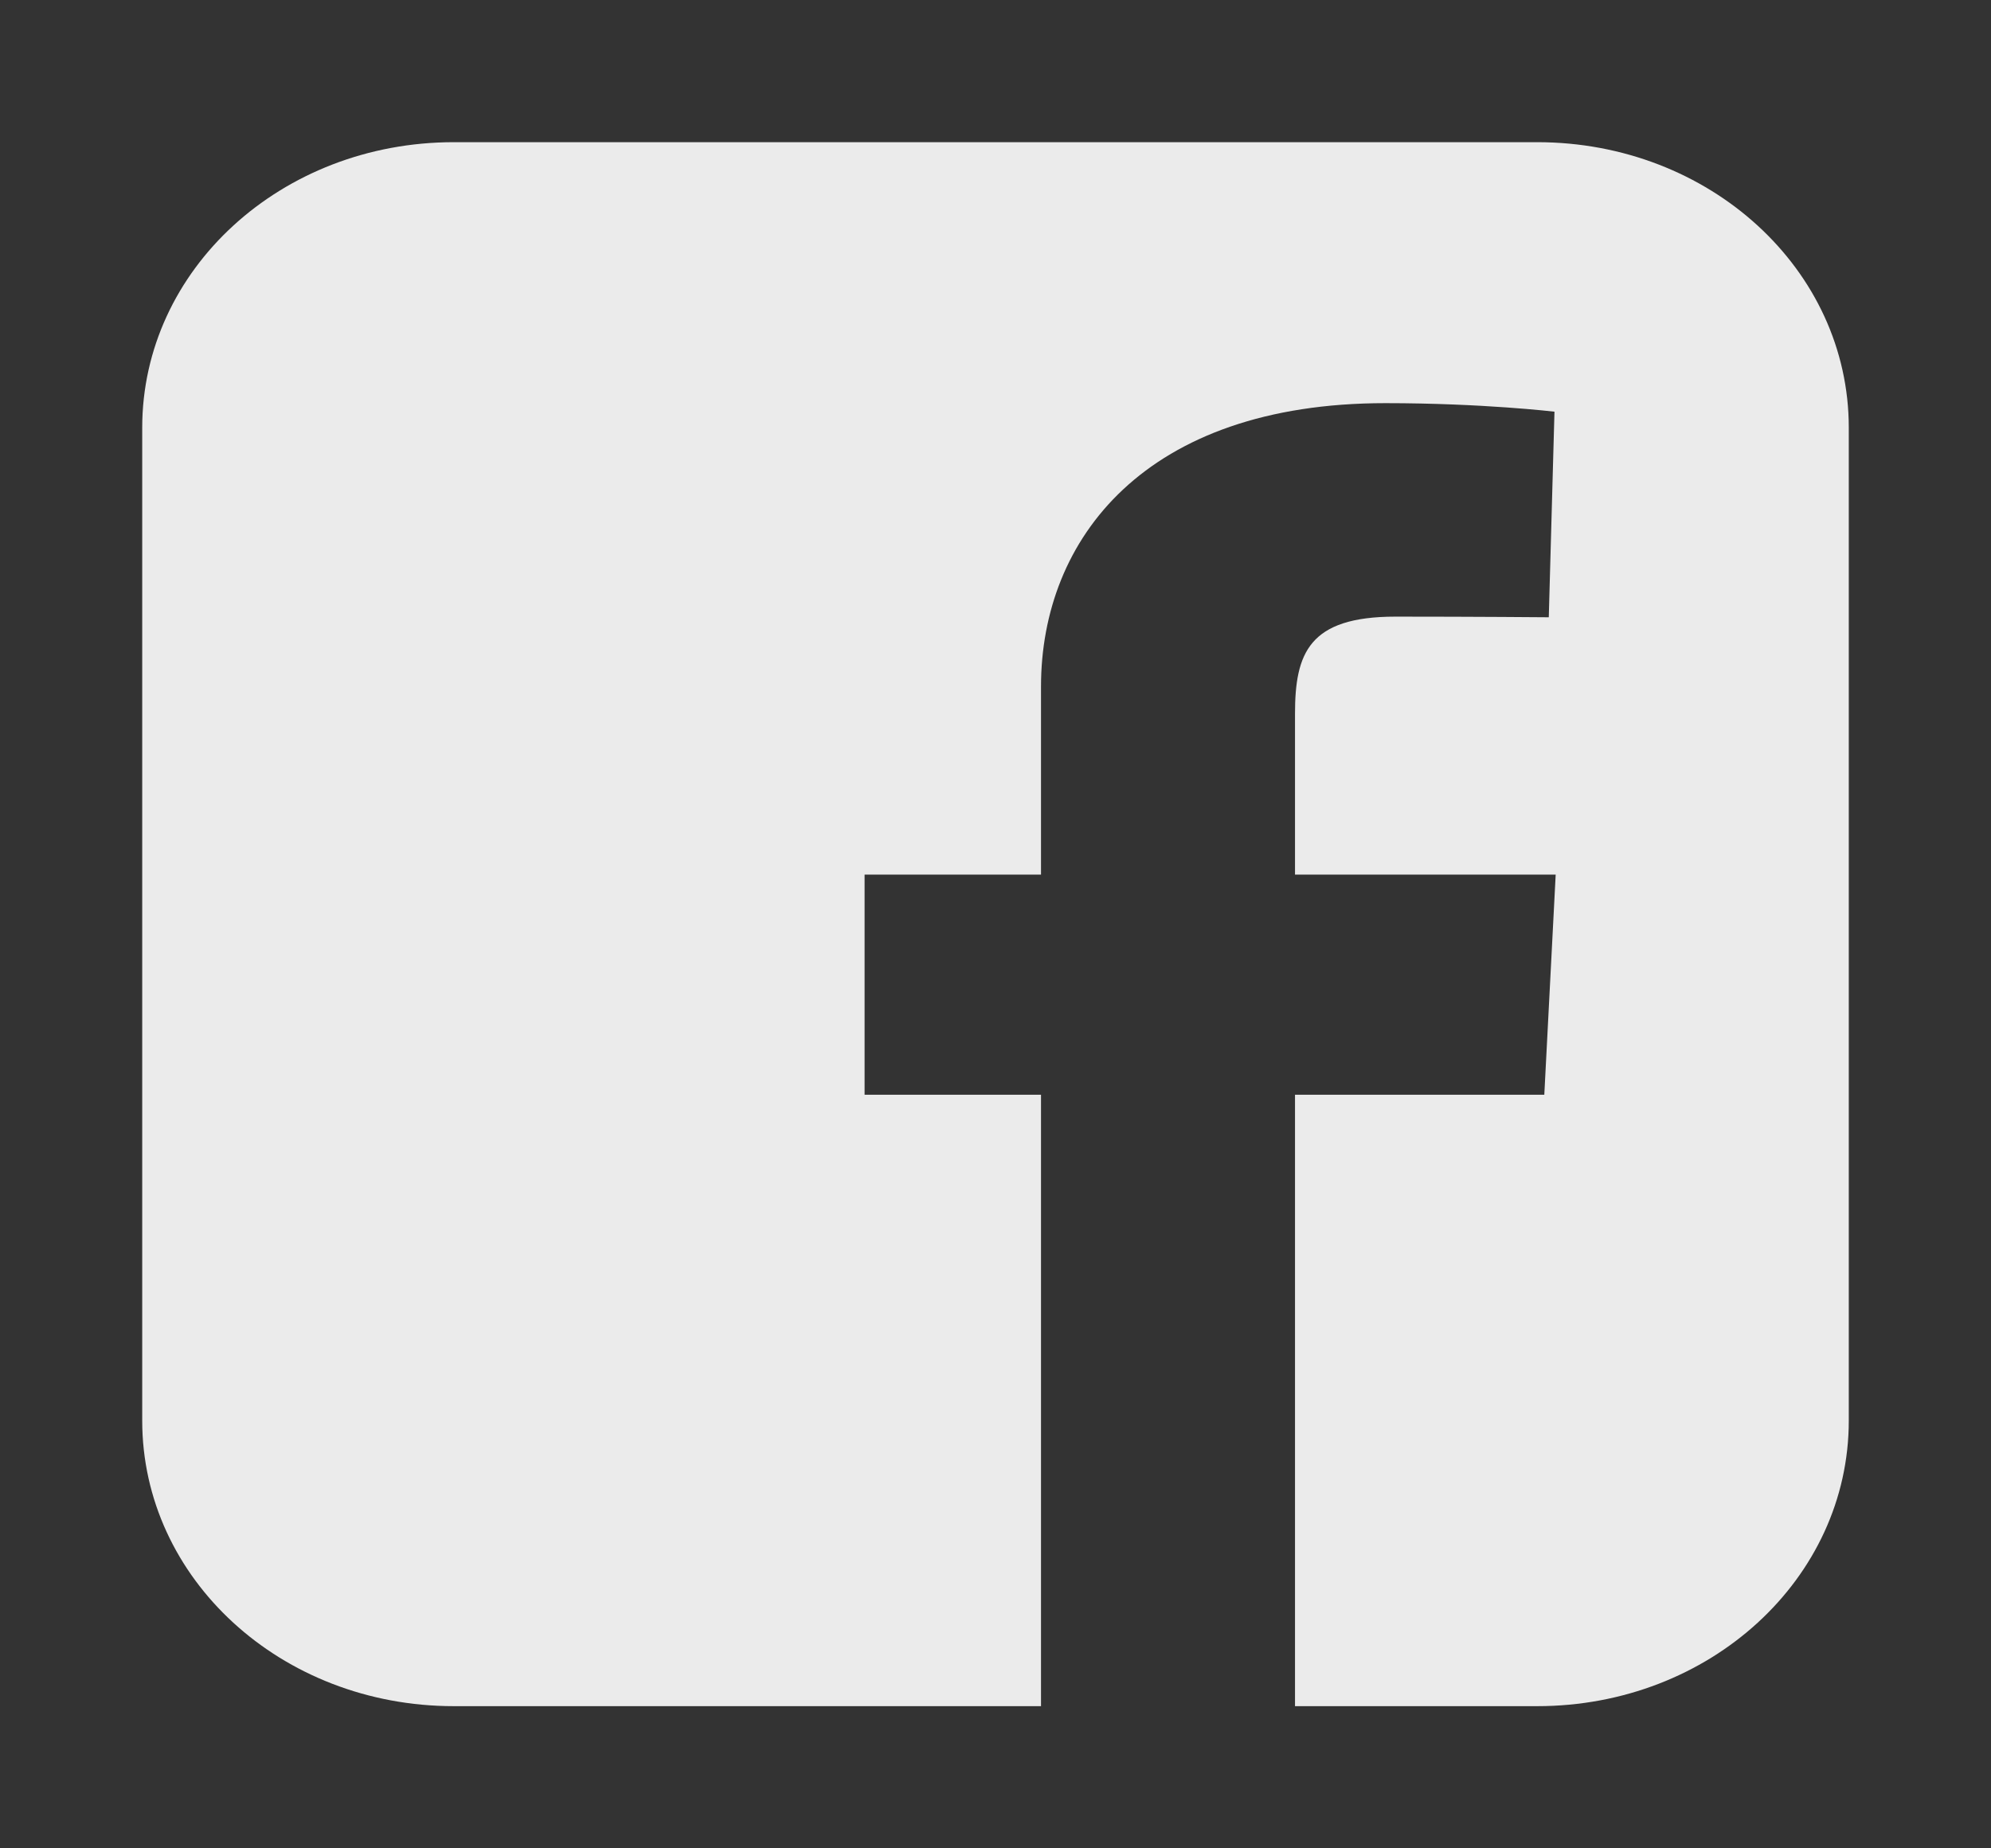 <svg width="28" height="26" viewBox="0 0 28 26" fill="none" xmlns="http://www.w3.org/2000/svg">
<rect x="0" y="0" width="28" height="26" fill="#333333" stroke="none"/>
<path d="M6.382 2C3.955 2 2 3.792 2 6.017V19.983C2 22.208 3.955 24 6.382 24H14.64V15.399H12.159V12.303H14.64V9.657C14.64 7.579 16.106 5.671 19.483 5.671C20.85 5.671 21.861 5.791 21.861 5.791L21.781 8.683C21.781 8.683 20.75 8.674 19.625 8.674C18.407 8.674 18.212 9.188 18.212 10.042V12.303H21.878L21.718 15.399H18.212V24H21.618C24.045 24 26 22.208 26 19.983V6.017C26 3.792 24.045 2 21.618 2H6.382L6.382 2Z" fill="white" fill-opacity="0.9"/>
</svg>
